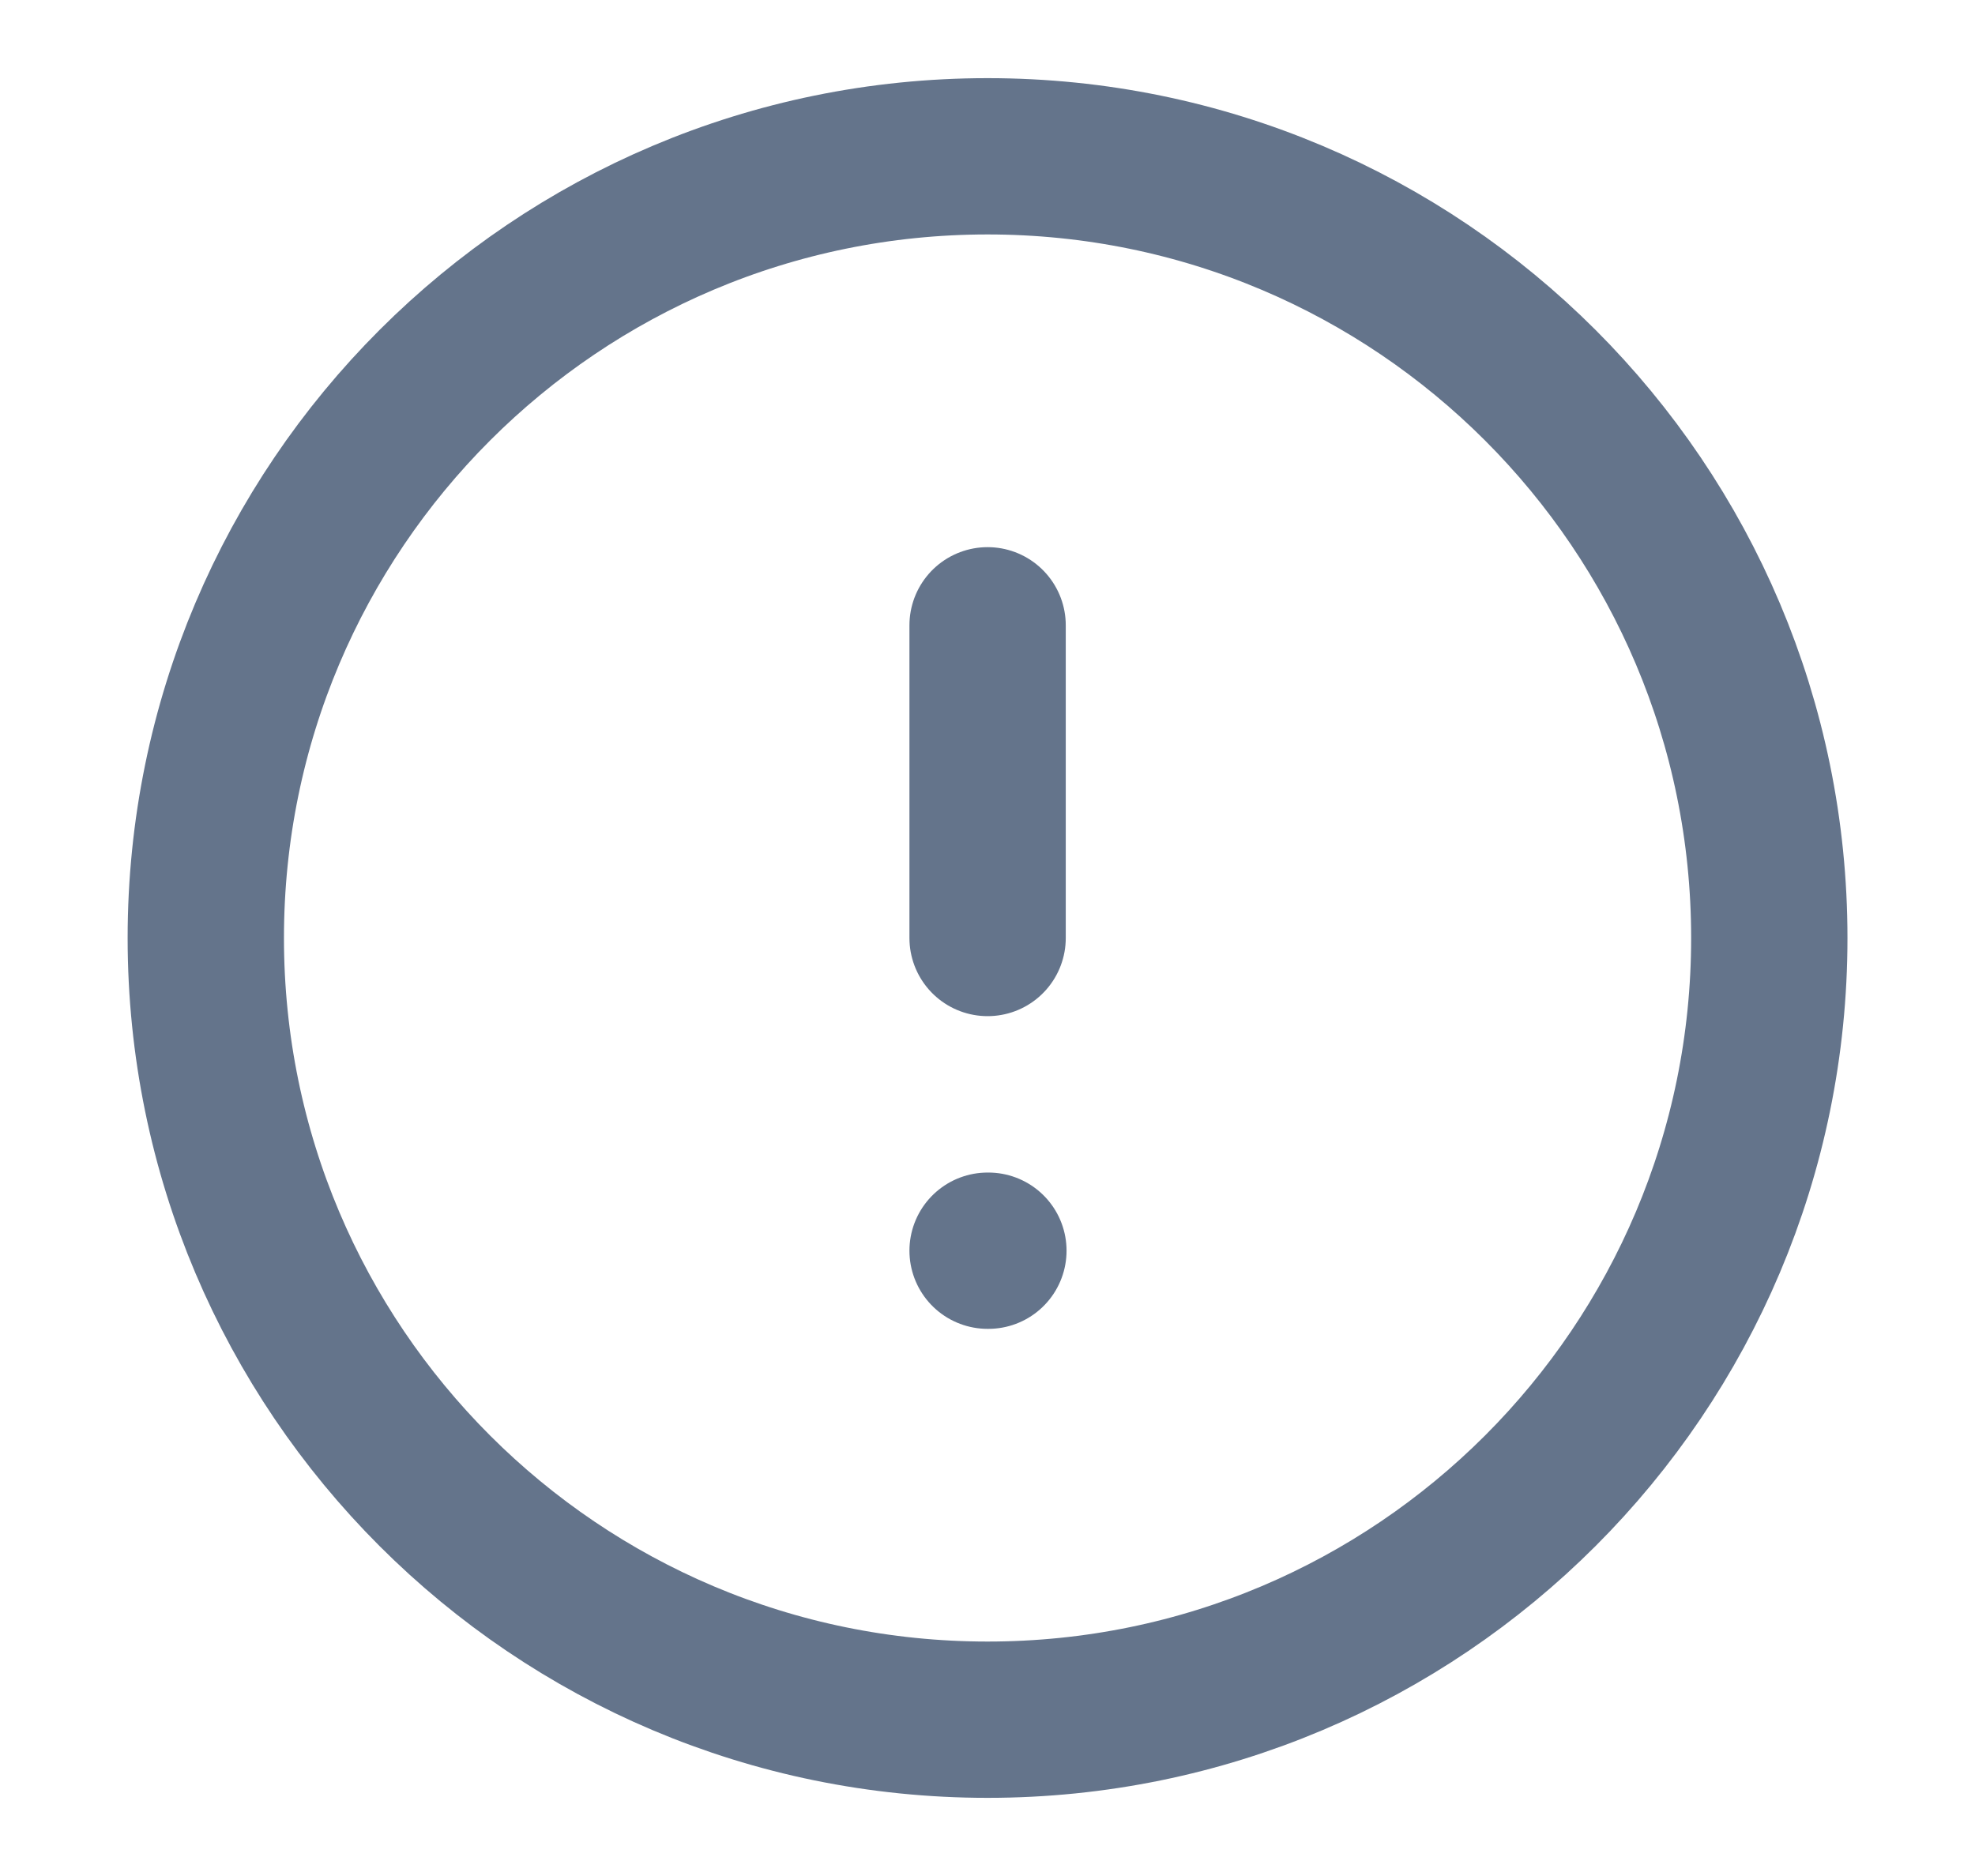 <svg width="20" height="19" viewBox="0 0 20 19" fill="none" xmlns="http://www.w3.org/2000/svg">
<path d="M10.001 6.333V9.5M10.001 12.667H10.009M17.917 9.5C17.917 13.872 14.373 17.417 10.001 17.417C5.628 17.417 2.084 13.872 2.084 9.5C2.084 5.128 5.628 1.583 10.001 1.583C14.373 1.583 17.917 5.128 17.917 9.5Z" stroke="#64748B" stroke-width="1.583" stroke-linecap="round" stroke-linejoin="round"/>
</svg>
